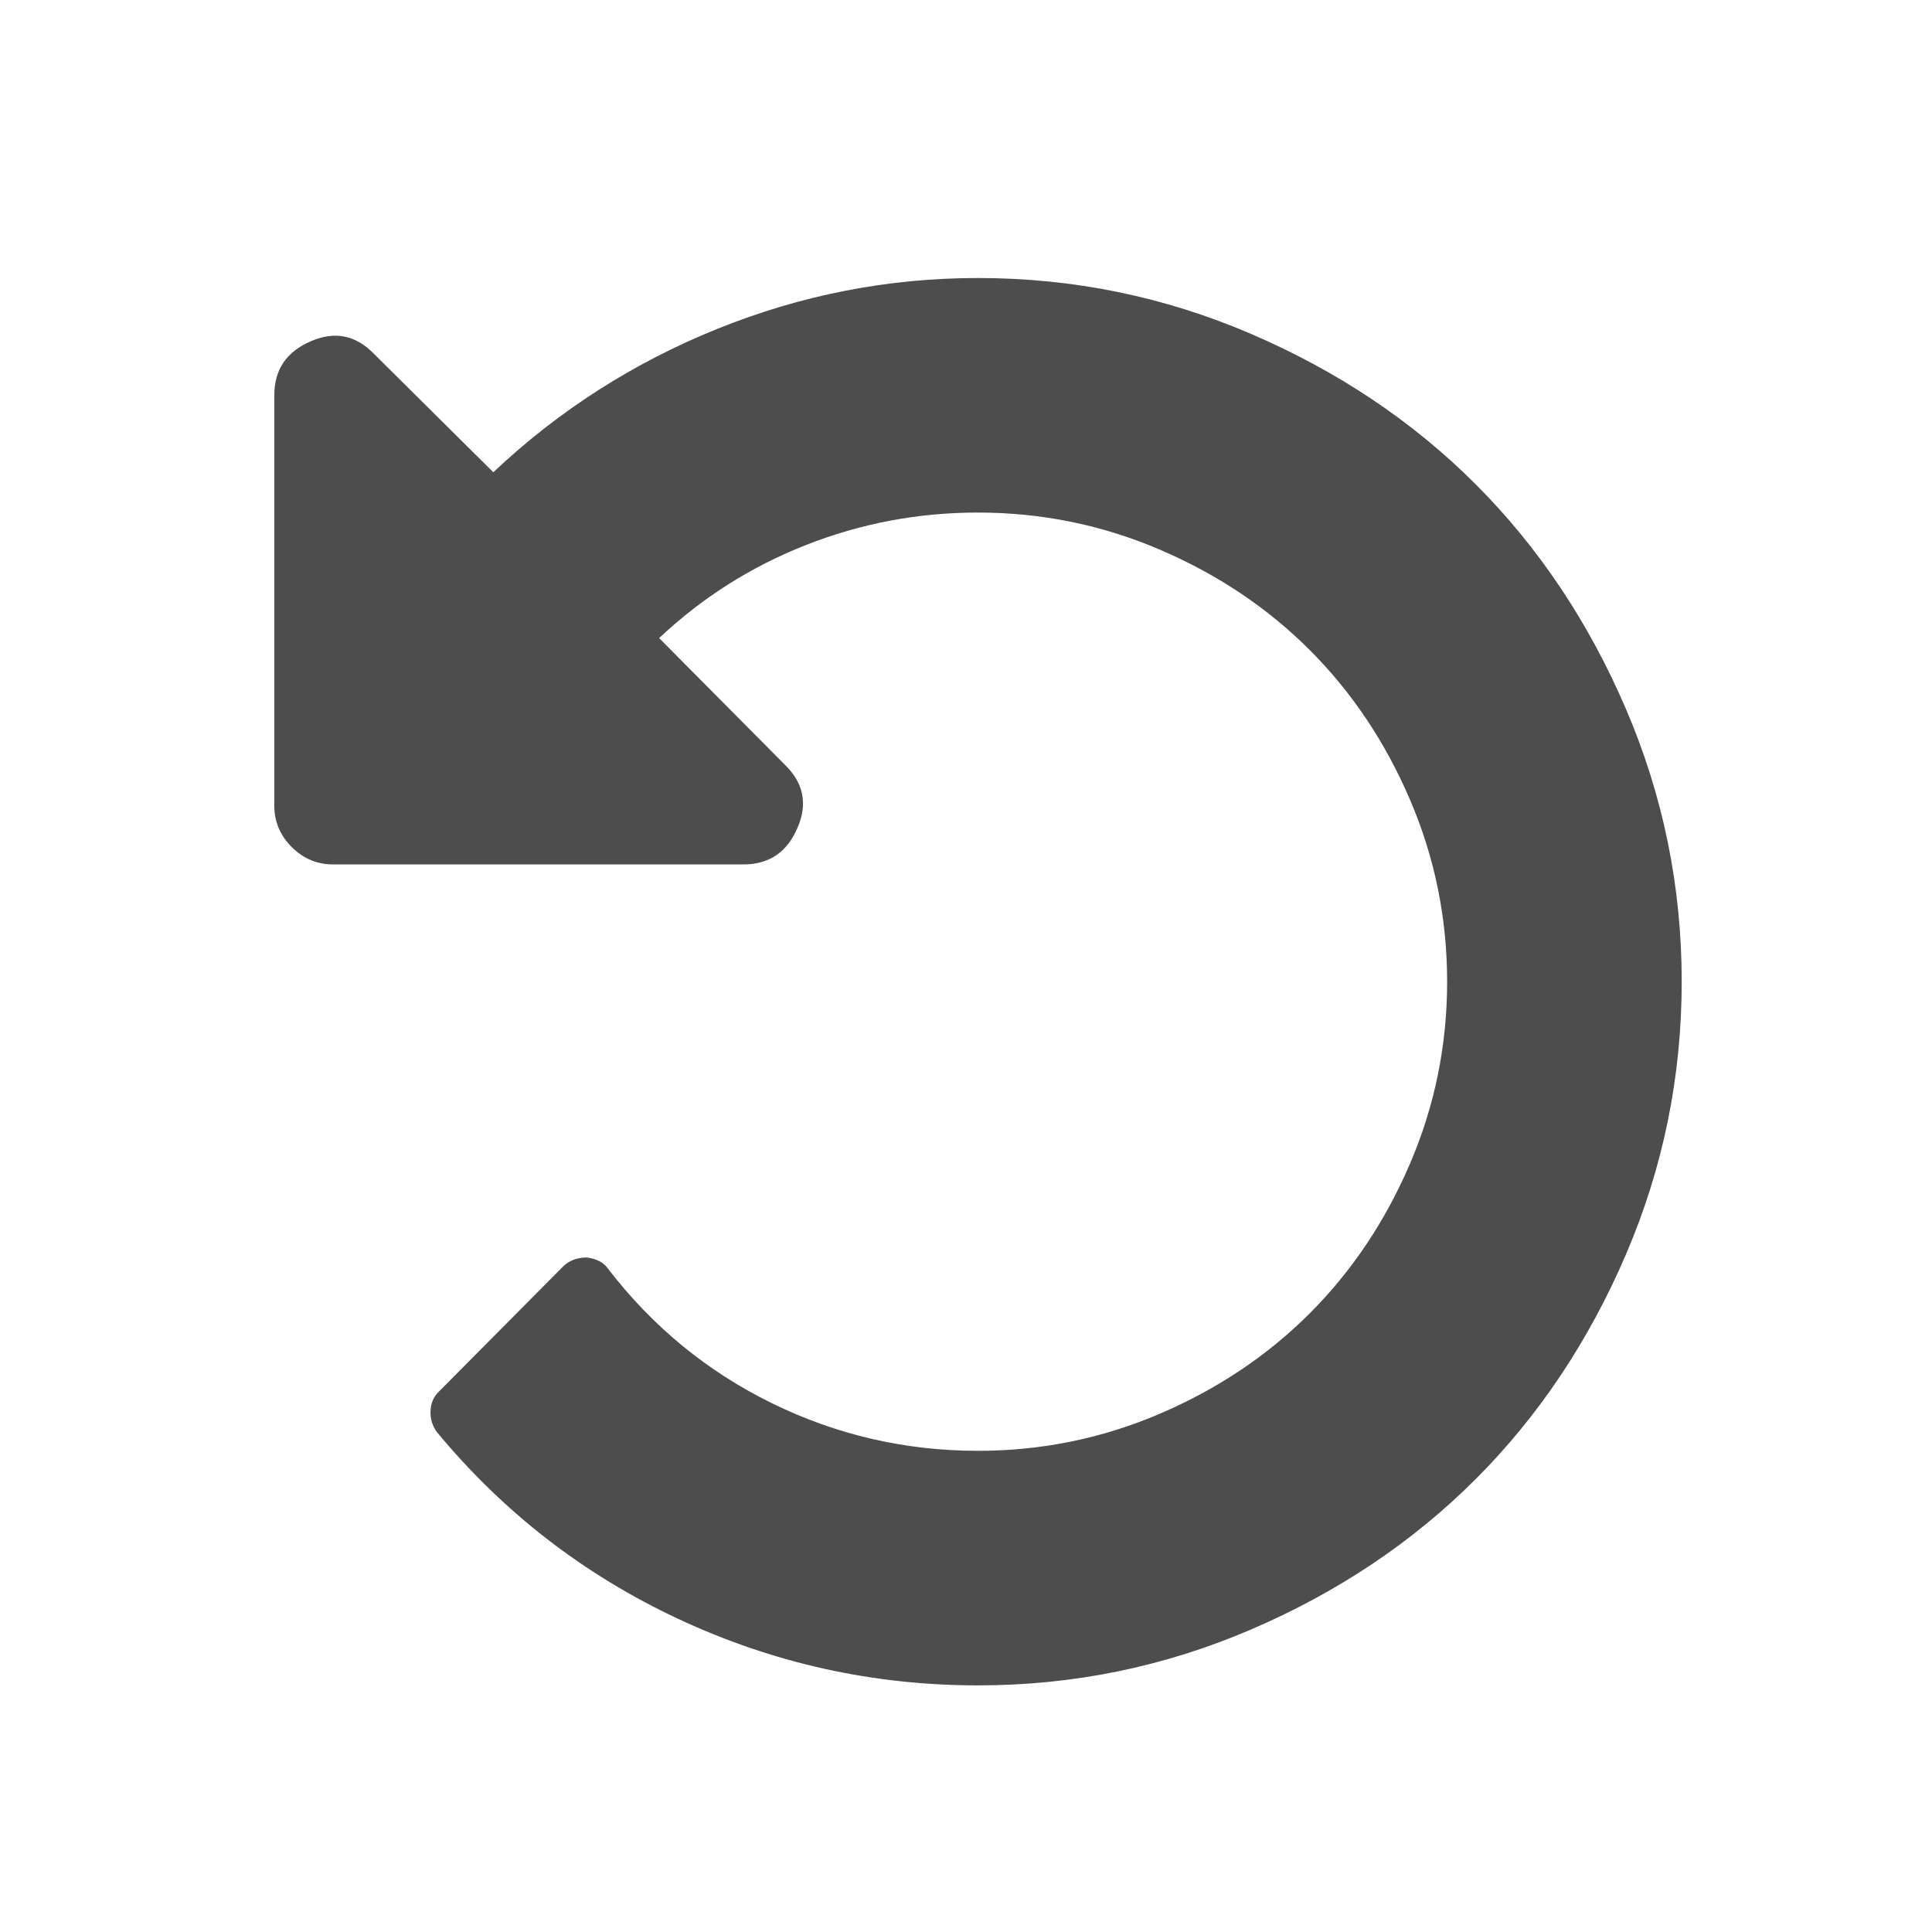<?xml version="1.0" encoding="UTF-8" standalone="no"?>
<!-- Created with Inkscape (http://www.inkscape.org/) -->

<svg
   xmlns:sketch="http://www.bohemiancoding.com/sketch/ns"
   xmlns:dc="http://purl.org/dc/elements/1.1/"
   xmlns:cc="http://creativecommons.org/ns#"
   xmlns:rdf="http://www.w3.org/1999/02/22-rdf-syntax-ns#"
   xmlns:svg="http://www.w3.org/2000/svg"
   xmlns="http://www.w3.org/2000/svg"
   xmlns:sodipodi="http://sodipodi.sourceforge.net/DTD/sodipodi-0.dtd"
   xmlns:inkscape="http://www.inkscape.org/namespaces/inkscape"
   width="22"
   height="22"
   id="svg4183"
   version="1.1"
   inkscape:version="0.91 r13725"
   sodipodi:docname="stock_refresh.svg">
  <defs
     id="defs4185" />
  <sodipodi:namedview
     id="base"
     pagecolor="#ffffff"
     bordercolor="#666666"
     borderopacity="1.0"
     inkscape:pageopacity="0.0"
     inkscape:pageshadow="2"
     inkscape:zoom="8.1058995"
     inkscape:cx="9.5319852"
     inkscape:cy="27.770866"
     inkscape:document-units="px"
     inkscape:current-layer="layer1"
     showgrid="false"
     inkscape:window-width="1366"
     inkscape:window-height="630"
     inkscape:window-x="0"
     inkscape:window-y="36"
     inkscape:window-maximized="1">
    <sodipodi:guide
       position="9,39"
       orientation="30,0"
       id="guide3275" />
    <sodipodi:guide
       position="9,9"
       orientation="0,30"
       id="guide3277" />
    <sodipodi:guide
       position="39,9"
       orientation="-30,0"
       id="guide3279" />
    <sodipodi:guide
       position="39,39"
       orientation="0,-30"
       id="guide3281" />
    <sodipodi:guide
       position="9,39"
       orientation="18,0"
       id="guide3294" />
    <sodipodi:guide
       position="9,27"
       orientation="18,0"
       id="guide4104" />
    <sodipodi:guide
       position="9,9"
       orientation="0,18"
       id="guide4106" />
    <sodipodi:guide
       position="27,9"
       orientation="-18,0"
       id="guide4108" />
    <sodipodi:guide
       position="27,27"
       orientation="0,-18"
       id="guide4110" />
    <sodipodi:guide
       position="27,13"
       orientation="4,0"
       id="guide3278" />
    <sodipodi:guide
       position="27,9"
       orientation="0,-11"
       id="guide3280" />
    <sodipodi:guide
       position="16,9"
       orientation="-4,0"
       id="guide3282" />
    <sodipodi:guide
       position="16,13"
       orientation="0,11"
       id="guide3284" />
    <sodipodi:guide
       position="27,9"
       orientation="0,-4"
       id="guide3286" />
    <sodipodi:guide
       position="23,9"
       orientation="-11,0"
       id="guide3288" />
    <sodipodi:guide
       position="23,20"
       orientation="0,4"
       id="guide3290" />
    <sodipodi:guide
       position="27,20"
       orientation="11,0"
       id="guide3292" />
  </sodipodi:namedview>
  <g
     inkscape:label="Capa 1"
     inkscape:groupmode="layer"
     id="layer1"
     transform="translate(0,-1030.362)">
    <g
       transform="translate(-326,496)"
       id="layer1-1"
       inkscape:label="Capa 1">
      <g
         inkscape:label="Capa 1"
         id="layer1-5"
         transform="matrix(0.667,0,0,0.667,69.946,190.822)">
        <g
           id="undo5"
           sketch:type="MSLayerGroup"
           transform="matrix(0.192,0,0,0.192,388.49,519.716)"
           style="fill:#4d4d4d;fill-opacity:1">
          <path
             d="M 120.6,38.723 C 117.288,31.01 112.834,24.356 107.24,18.762 101.645,13.168 94.992,8.715 87.278,5.401 79.565,2.087 71.473,0.431 63,0.431 55.016,0.431 47.29,1.937 39.821,4.952 32.353,7.967 25.713,12.217 19.901,17.703 L 9.308,7.192 C 7.678,5.508 5.805,5.128 3.686,6.051 1.513,6.975 0.427,8.578 0.427,10.859 l 0,36.5 c 0,1.412 0.516,2.634 1.548,3.666 1.033,1.032 2.255,1.548 3.667,1.548 l 36.5,0 c 2.282,0 3.884,-1.086 4.807,-3.259 0.923,-2.118 0.543,-3.992 -1.141,-5.622 L 34.646,32.449 c 3.803,-3.585 8.148,-6.341 13.036,-8.27 4.889,-1.928 9.994,-2.893 15.317,-2.893 5.649,0 11.04,1.101 16.173,3.3 5.133,2.2 9.572,5.174 13.32,8.922 3.748,3.747 6.722,8.187 8.922,13.32 2.199,5.133 3.299,10.523 3.299,16.173 0,5.65 -1.1,11.039 -3.299,16.172 -2.2,5.133 -5.174,9.573 -8.922,13.321 -3.748,3.748 -8.188,6.722 -13.32,8.921 -5.133,2.2 -10.525,3.3 -16.173,3.3 -6.464,0 -12.574,-1.412 -18.332,-4.236 -5.757,-2.824 -10.618,-6.816 -14.583,-11.977 -0.38,-0.543 -1.005,-0.87 -1.874,-0.979 -0.815,0 -1.494,0.244 -2.037,0.733 L 15.011,99.5 c -0.434,0.436 -0.665,0.991 -0.692,1.67 -0.027,0.68 0.15,1.29 0.53,1.833 5.921,7.17 13.09,12.724 21.509,16.661 8.419,3.937 17.3,5.907 26.642,5.907 8.473,0 16.566,-1.657 24.279,-4.97 7.713,-3.313 14.365,-7.768 19.961,-13.361 5.594,-5.596 10.047,-12.248 13.361,-19.961 3.313,-7.713 4.969,-15.807 4.969,-24.279 0,-8.474 -1.657,-16.564 -4.97,-24.277 l 0,0 z"
             id="path2117"
             sketch:type="MSShapeGroup"
             inkscape:connector-curvature="0"
             style="fill:#4d4d4d;fill-opacity:1" />
        </g>
      </g>
    </g>
  </g>
</svg>
